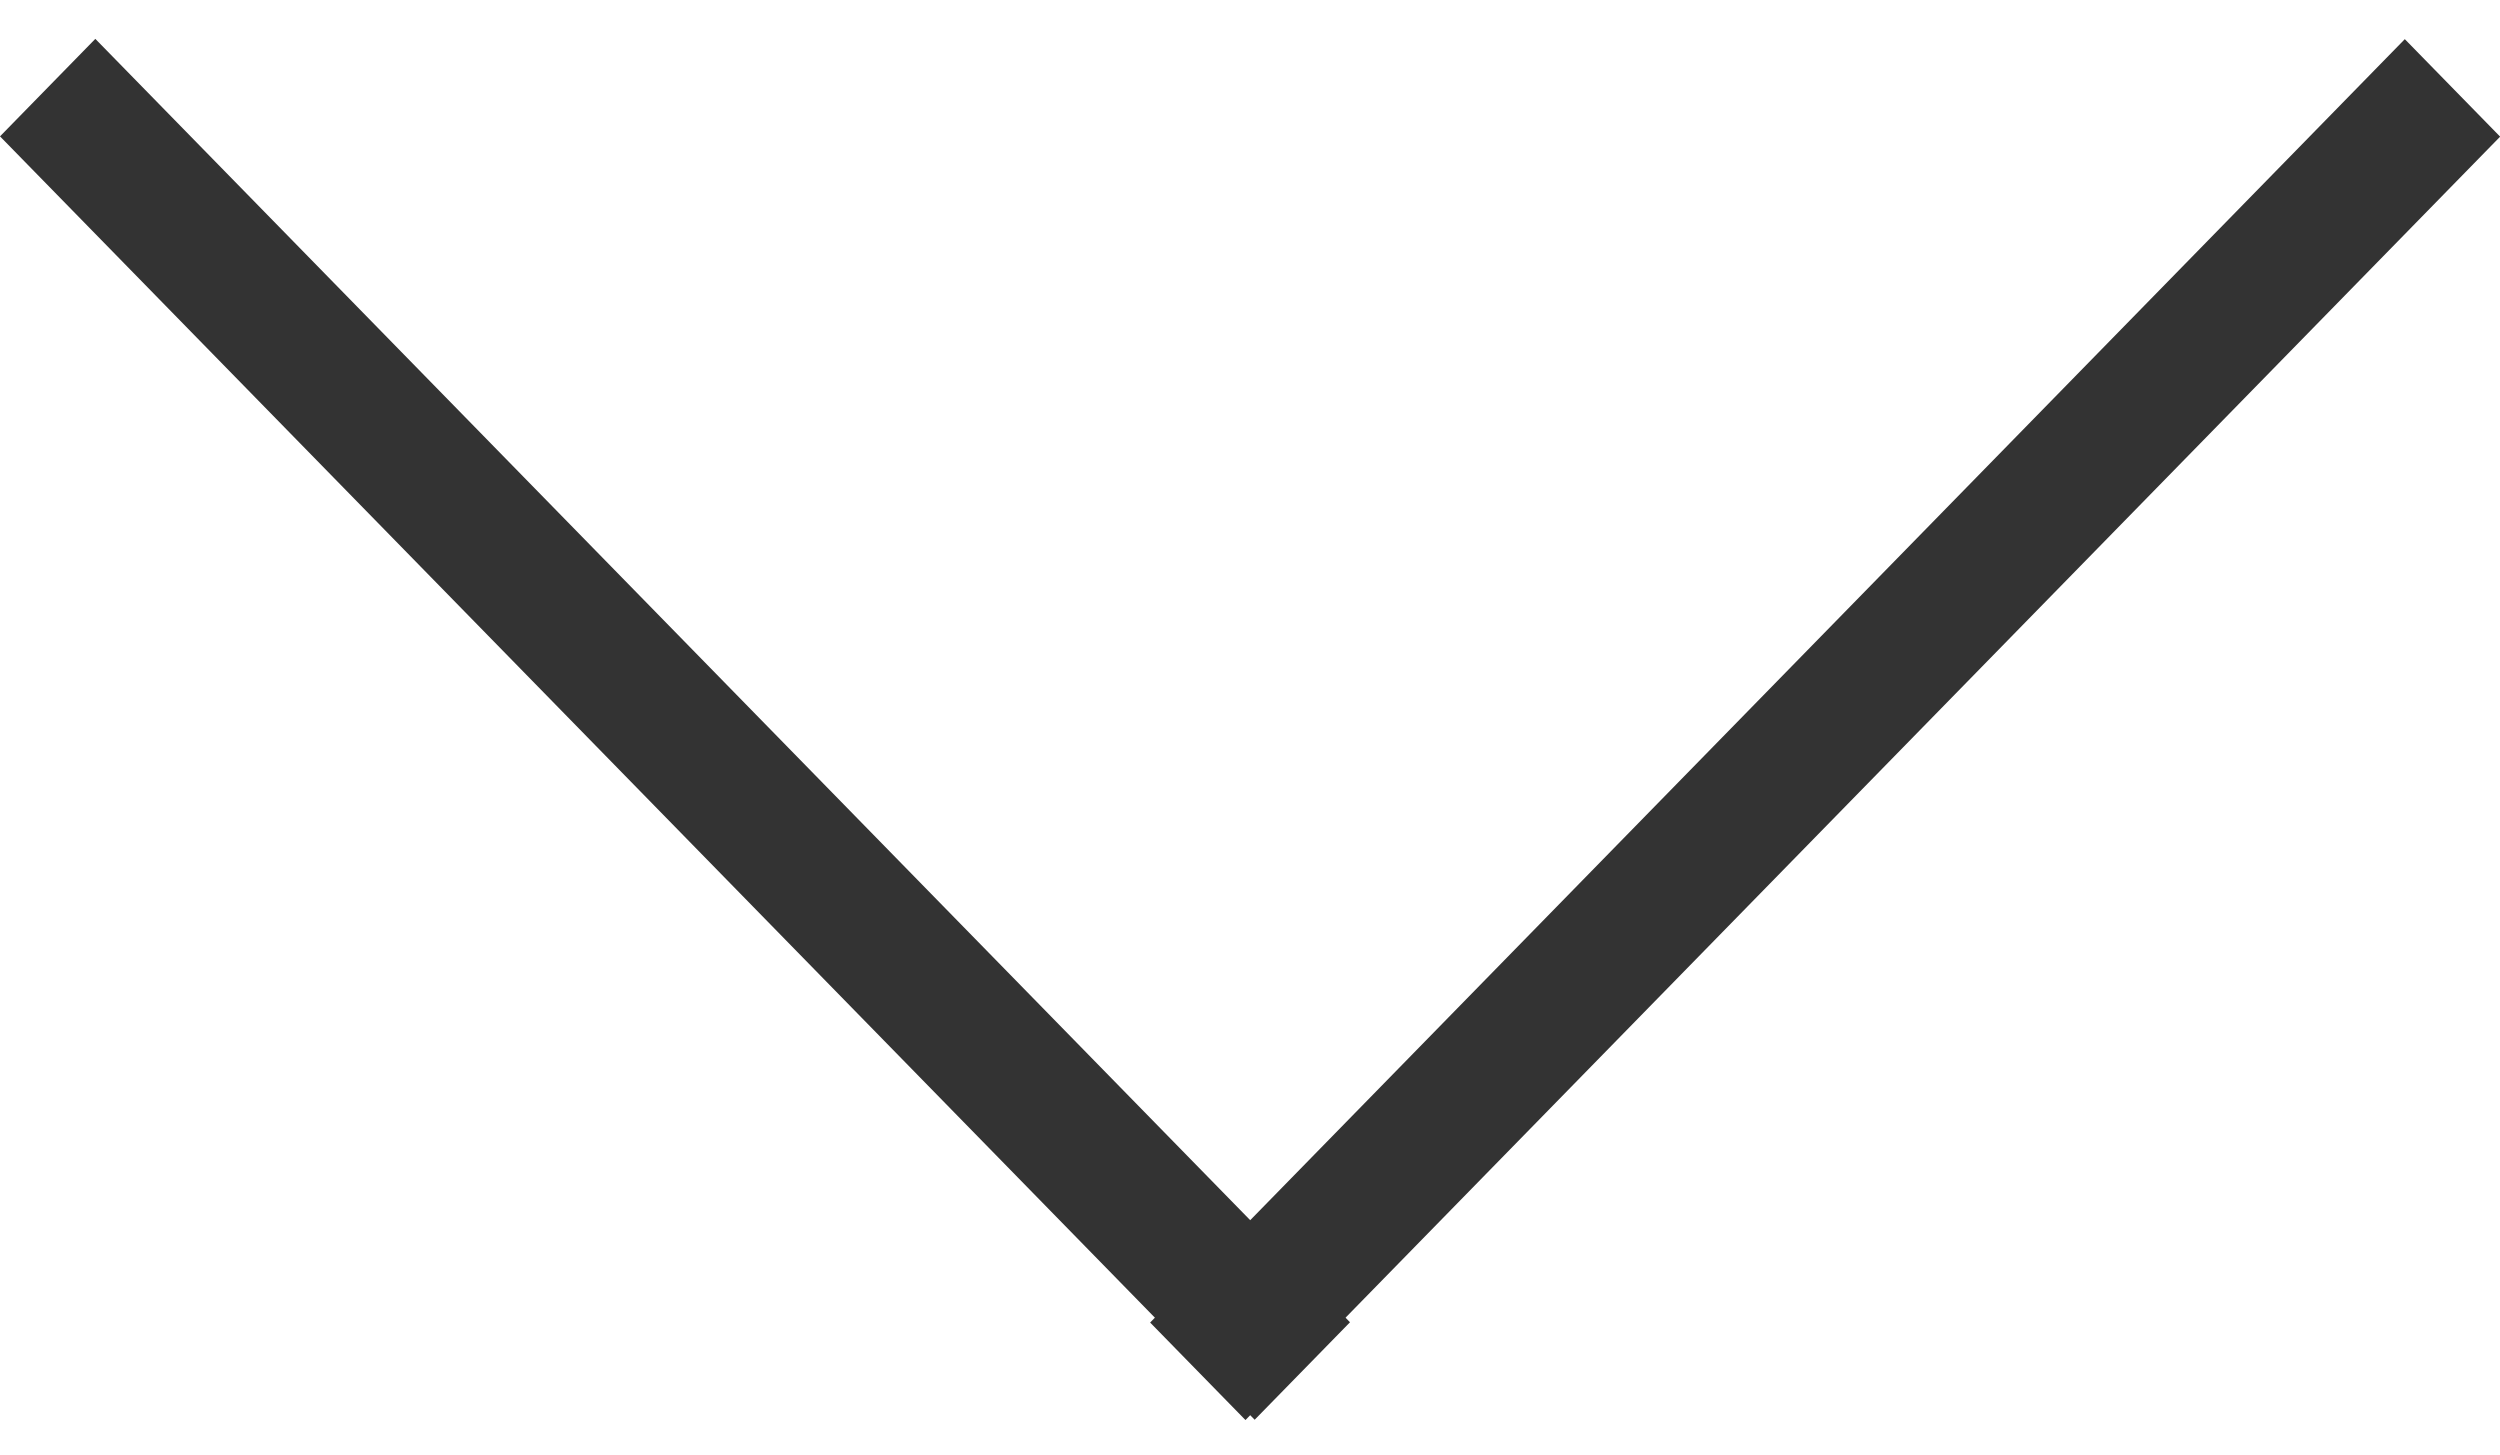 <svg width="55" height="32" viewBox="0 0 55 32" fill="none" xmlns="http://www.w3.org/2000/svg">
<line y1="-1.5" x2="39.489" y2="-1.5" transform="matrix(0.699 -0.715 0.699 0.715 27.4 31.241)" stroke="#333333" stroke-width="3"/>
<line y1="-1.5" x2="39.489" y2="-1.5" transform="matrix(0.699 0.715 -0.699 0.715 0 3)" stroke="#333333" stroke-width="3"/>
</svg>
